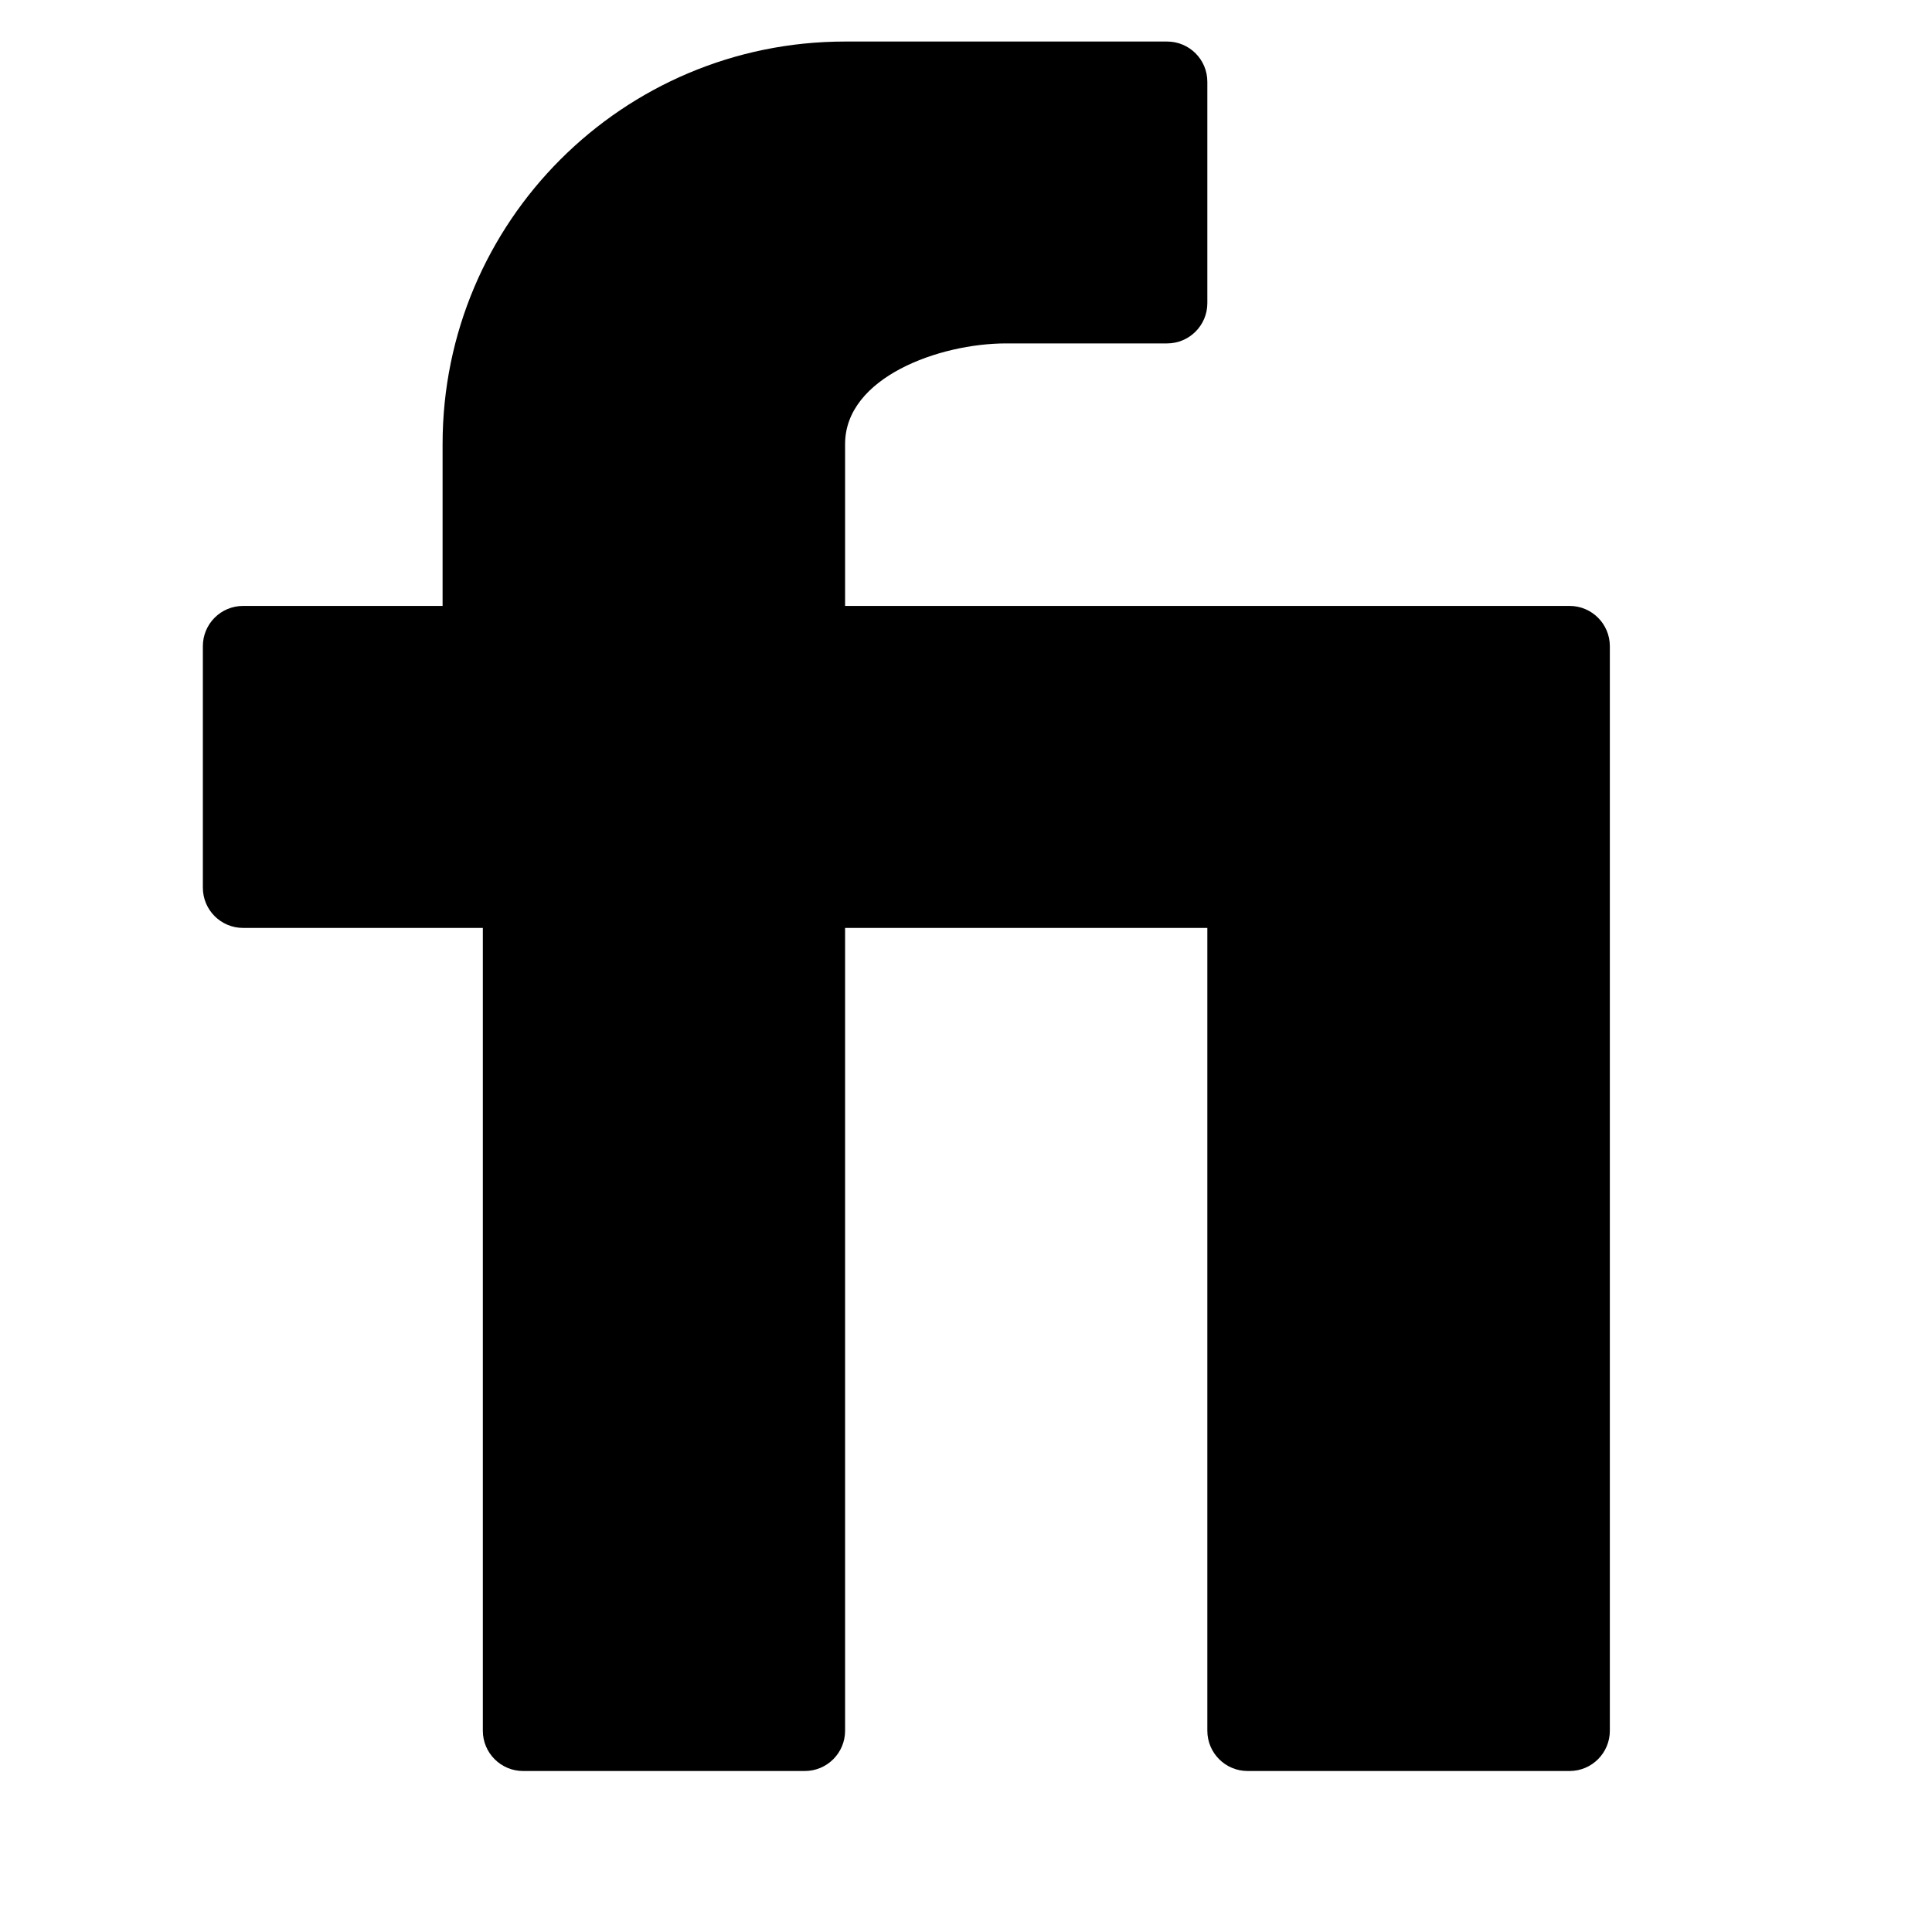 <svg width="24" height="24" viewBox="0 0 24 24" xmlns="http://www.w3.org/2000/svg">
    <path d="M5.498 7.527L3.02 7.527C2.743 7.527 2.52 7.751 2.52 8.027V11.027C2.52 11.303 2.743 11.527 3.02 11.527L5.998 11.527V21.5C5.998 21.776 6.222 22 6.498 22H9.998C10.274 22 10.498 21.776 10.498 21.5V11.527H14.998V21.5C14.998 21.776 15.222 22 15.498 22H19.498C19.774 22 19.998 21.776 19.998 21.5V8.027C19.998 7.751 19.774 7.527 19.498 7.527H10.498V5.516C10.498 4.687 11.67 4.266 12.498 4.266H14.498C14.774 4.266 14.998 4.042 14.998 3.766V1.016C14.998 0.739 14.774 0.516 14.498 0.516H10.498C7.737 0.516 5.498 2.754 5.498 5.516V7.527Z"/>
</svg>
